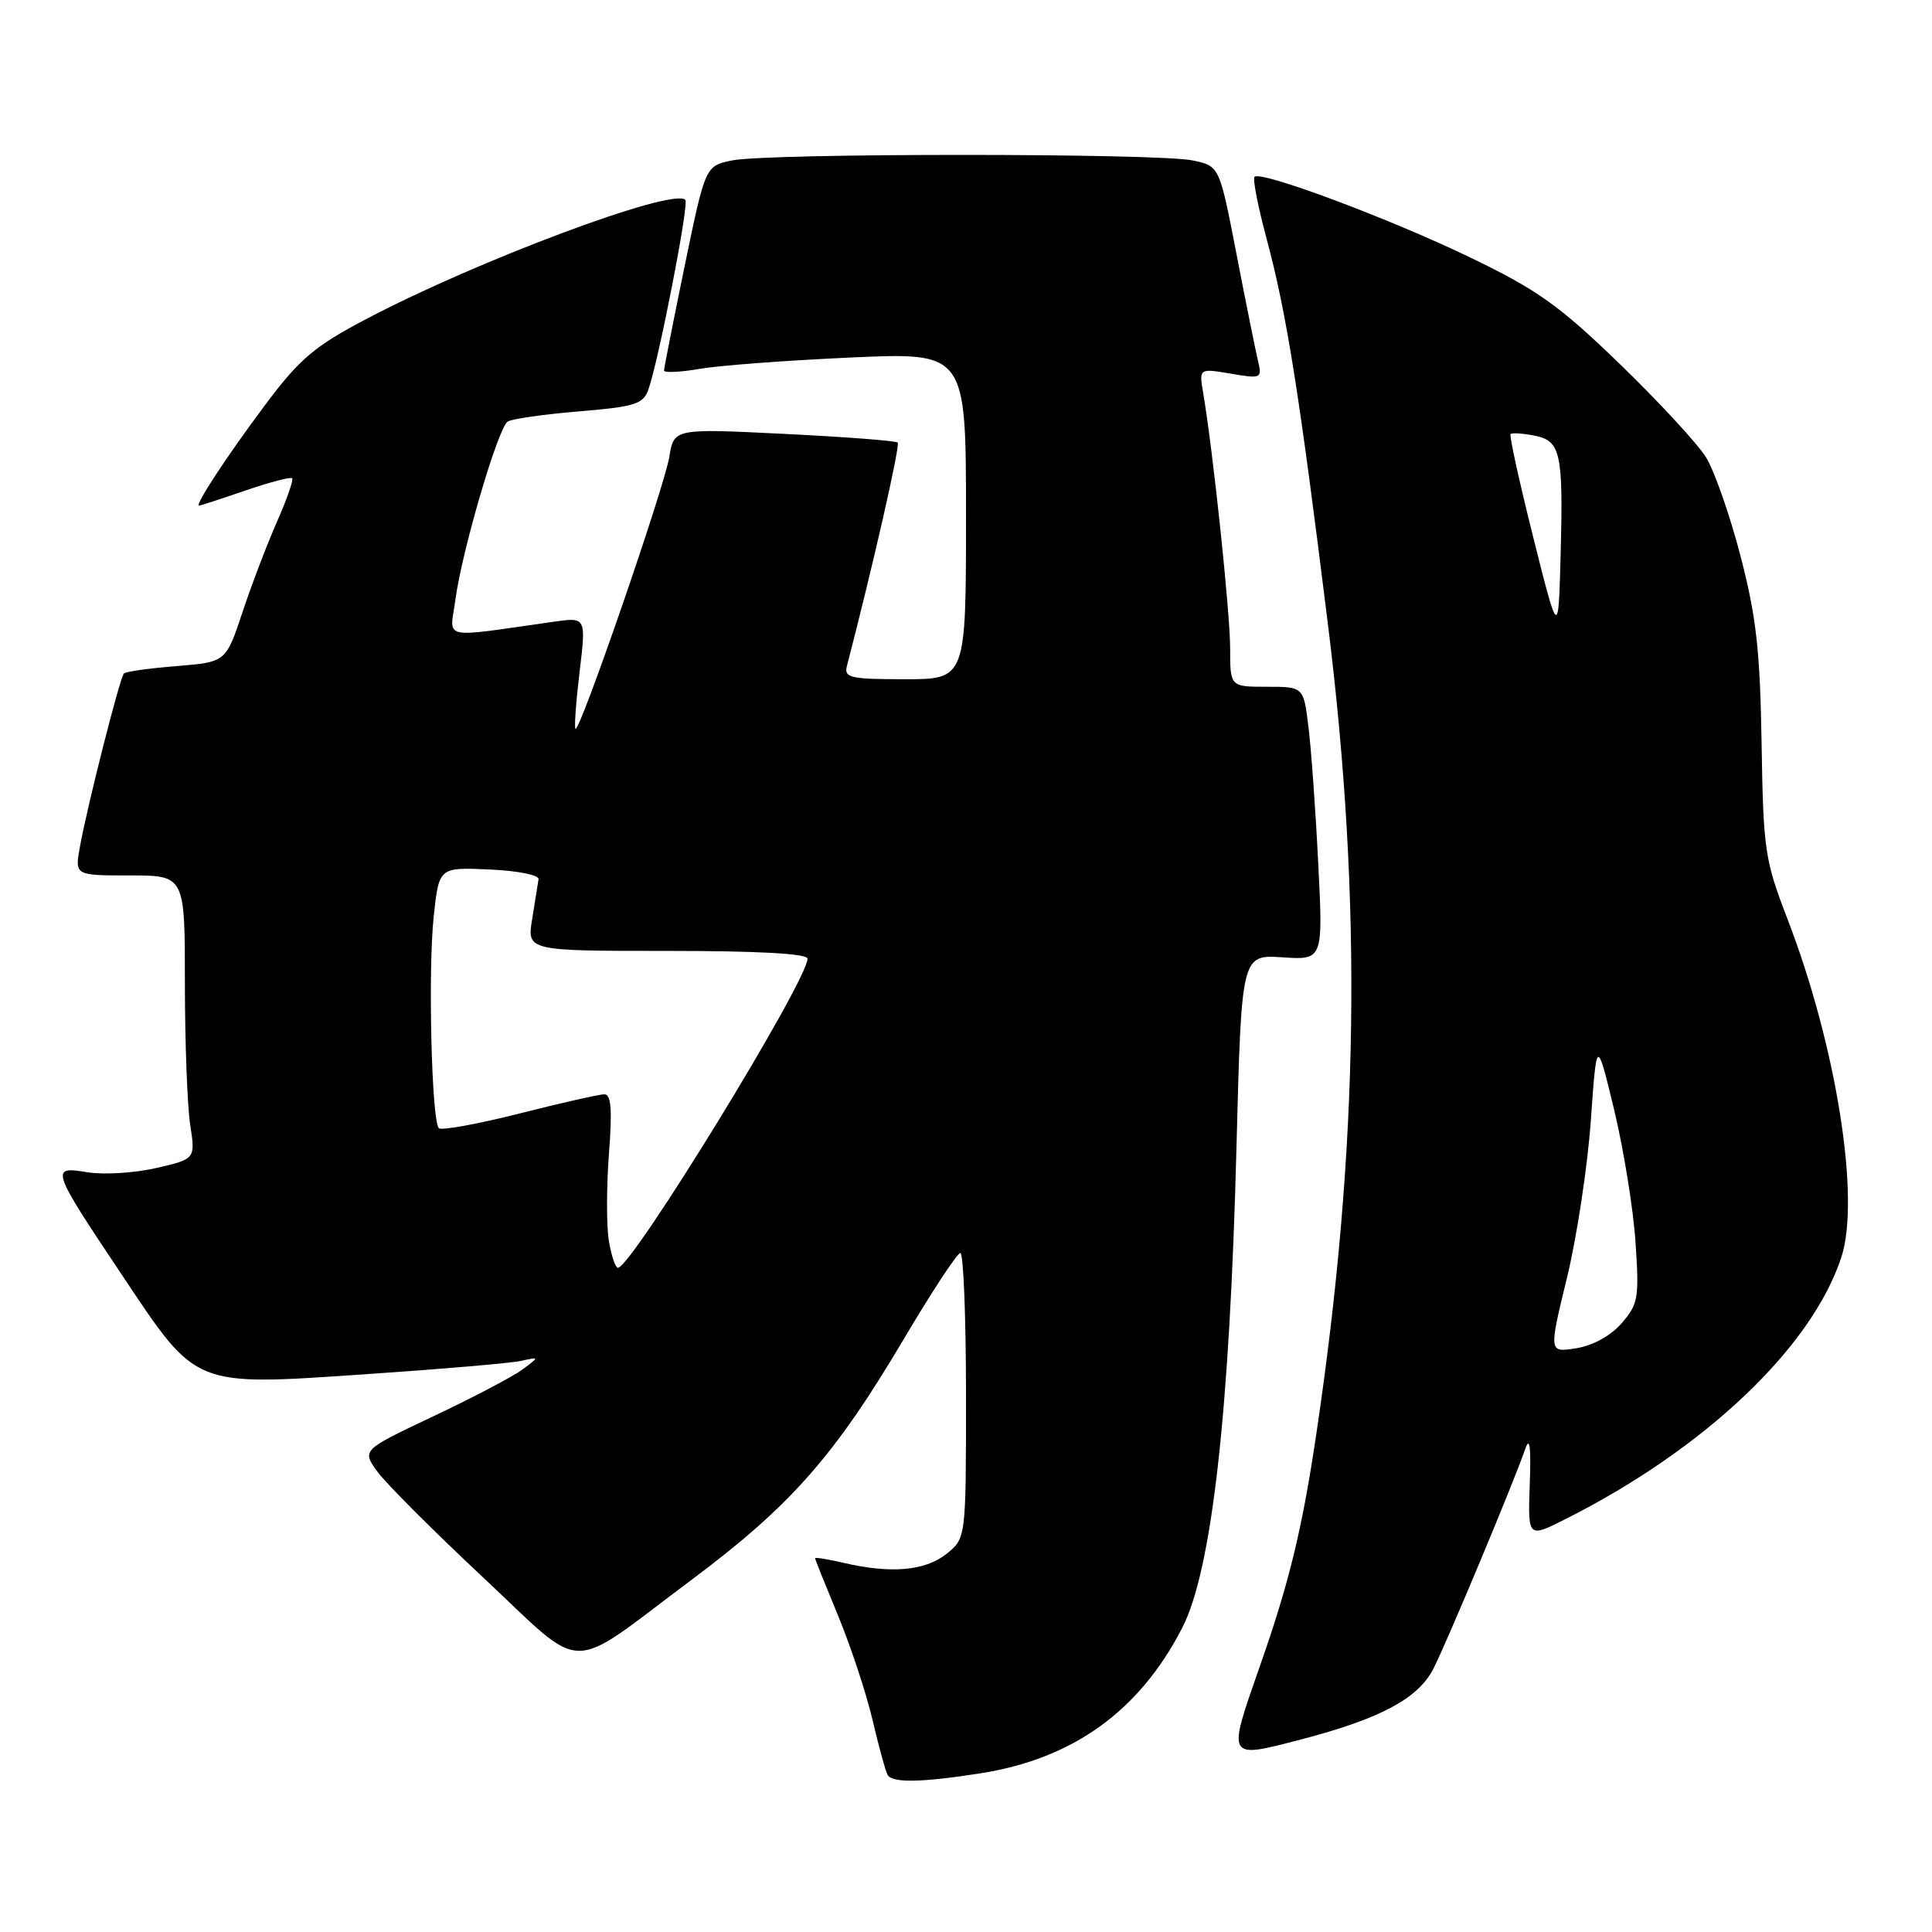<?xml version="1.0" encoding="UTF-8" standalone="no"?>
<!DOCTYPE svg PUBLIC "-//W3C//DTD SVG 1.1//EN" "http://www.w3.org/Graphics/SVG/1.1/DTD/svg11.dtd" >
<svg xmlns="http://www.w3.org/2000/svg" xmlns:xlink="http://www.w3.org/1999/xlink" version="1.1" viewBox="0 0 256 256">
 <g >
 <path fill="currentColor"
d=" M 130.00 234.96 C 142.22 233.02 150.96 226.72 156.63 215.74 C 160.57 208.14 162.94 187.14 163.84 152.00 C 164.50 126.50 164.50 126.50 169.91 126.85 C 175.32 127.21 175.32 127.21 174.67 114.35 C 174.32 107.28 173.73 99.14 173.37 96.25 C 172.72 91.00 172.72 91.00 167.86 91.00 C 163.00 91.00 163.00 91.00 163.00 85.91 C 163.00 81.22 160.76 59.98 159.44 52.15 C 158.87 48.80 158.87 48.80 163.07 49.51 C 167.12 50.20 167.25 50.14 166.70 47.86 C 166.39 46.56 165.11 40.22 163.86 33.76 C 161.59 22.01 161.59 22.01 158.05 21.26 C 153.46 20.28 101.60 20.28 96.98 21.26 C 93.46 22.00 93.46 22.00 90.72 35.25 C 89.22 42.54 87.99 48.77 87.99 49.09 C 88.00 49.42 90.14 49.32 92.75 48.87 C 95.36 48.42 104.36 47.75 112.75 47.37 C 128.00 46.69 128.00 46.69 128.00 68.35 C 128.00 90.00 128.00 90.00 119.88 90.00 C 112.65 90.00 111.82 89.81 112.22 88.25 C 115.65 75.06 119.31 58.98 118.95 58.64 C 118.70 58.40 111.93 57.89 103.90 57.49 C 89.30 56.77 89.30 56.77 88.68 60.57 C 88.03 64.57 76.80 97.13 76.25 96.58 C 76.08 96.41 76.32 93.01 76.80 89.02 C 77.67 81.77 77.67 81.77 73.33 82.39 C 58.10 84.54 59.61 84.89 60.35 79.41 C 61.23 72.92 66.00 56.67 67.27 55.86 C 67.82 55.50 72.06 54.90 76.70 54.51 C 84.09 53.90 85.22 53.55 85.90 51.66 C 87.26 47.86 91.33 27.00 90.81 26.48 C 89.17 24.83 63.24 34.52 48.50 42.29 C 41.69 45.87 39.72 47.54 35.25 53.50 C 30.16 60.29 25.75 67.00 26.38 67.00 C 26.55 67.00 29.31 66.10 32.51 65.00 C 35.71 63.90 38.50 63.17 38.71 63.37 C 38.91 63.58 38.01 66.17 36.70 69.13 C 35.40 72.09 33.33 77.49 32.13 81.12 C 29.93 87.73 29.93 87.73 23.41 88.26 C 19.82 88.54 16.68 88.99 16.42 89.24 C 15.88 89.79 11.56 106.80 10.58 112.25 C 9.91 116.00 9.91 116.00 17.20 116.00 C 24.50 116.00 24.50 116.00 24.50 130.25 C 24.50 138.09 24.82 146.54 25.20 149.03 C 25.90 153.57 25.90 153.57 20.70 154.77 C 17.84 155.43 13.74 155.68 11.58 155.33 C 6.61 154.51 6.71 154.80 16.28 169.12 C 26.16 183.91 25.52 183.65 48.48 182.09 C 58.39 181.42 67.62 180.63 69.00 180.33 C 71.50 179.78 71.50 179.78 69.22 181.47 C 67.97 182.40 62.67 185.18 57.45 187.65 C 47.97 192.14 47.97 192.14 49.95 194.93 C 51.04 196.46 57.32 202.75 63.91 208.92 C 77.86 221.97 74.79 221.93 91.68 209.30 C 104.80 199.49 110.58 192.93 119.77 177.41 C 123.47 171.16 126.84 166.04 127.25 166.03 C 127.66 166.01 128.00 174.52 128.00 184.93 C 128.00 203.85 128.00 203.85 125.37 205.93 C 122.53 208.16 118.02 208.54 111.75 207.08 C 109.69 206.60 108.00 206.33 108.00 206.47 C 108.00 206.61 109.38 210.05 111.06 214.11 C 112.74 218.18 114.80 224.41 115.63 227.96 C 116.46 231.51 117.36 234.77 117.63 235.21 C 118.29 236.27 122.18 236.19 130.00 234.96 Z  M 172.38 230.49 C 182.89 227.75 187.93 225.06 189.94 221.10 C 191.81 217.40 200.56 196.47 202.10 192.00 C 202.70 190.26 202.88 191.67 202.70 196.65 C 202.45 203.81 202.45 203.81 207.47 201.27 C 225.93 191.97 240.08 178.53 243.99 166.58 C 246.54 158.77 243.32 138.55 236.85 121.77 C 233.84 113.96 233.65 112.68 233.42 98.50 C 233.22 86.20 232.72 81.74 230.63 73.68 C 229.23 68.29 227.17 62.40 226.06 60.60 C 224.95 58.81 219.82 53.25 214.65 48.25 C 206.62 40.48 203.75 38.43 194.88 34.15 C 184.20 28.99 167.08 22.58 166.23 23.43 C 165.97 23.70 166.70 27.42 167.85 31.71 C 170.48 41.50 172.17 52.15 175.98 82.90 C 180.53 119.68 180.07 152.03 174.42 190.00 C 172.55 202.62 170.81 209.76 166.92 220.83 C 162.59 233.19 162.51 233.06 172.38 230.49 Z  M 80.67 164.37 C 80.35 162.37 80.36 157.20 80.69 152.87 C 81.14 147.02 80.98 145.00 80.08 145.00 C 79.41 145.00 74.34 146.15 68.81 147.55 C 63.28 148.95 58.49 149.82 58.15 149.49 C 57.19 148.52 56.70 128.60 57.47 121.43 C 58.17 114.91 58.17 114.91 64.83 115.21 C 68.54 115.37 71.44 115.94 71.36 116.50 C 71.28 117.05 70.90 119.41 70.52 121.75 C 69.82 126.00 69.82 126.00 88.41 126.00 C 100.54 126.00 107.00 126.36 107.00 127.03 C 107.00 129.98 83.71 167.95 81.88 167.99 C 81.54 167.99 81.00 166.37 80.67 164.37 Z  M 207.62 169.36 C 208.94 163.94 210.36 154.55 210.79 148.50 C 211.57 137.50 211.57 137.50 213.87 147.00 C 215.13 152.22 216.41 160.12 216.71 164.55 C 217.22 171.99 217.08 172.79 214.88 175.33 C 213.43 177.00 211.08 178.29 208.86 178.65 C 205.22 179.23 205.22 179.23 207.62 169.36 Z  M 203.16 71.18 C 201.32 63.85 199.97 57.70 200.16 57.51 C 200.35 57.33 201.74 57.42 203.26 57.71 C 206.81 58.39 207.15 59.93 206.79 73.50 C 206.50 84.50 206.50 84.50 203.16 71.18 Z "/>
</g>
</svg>